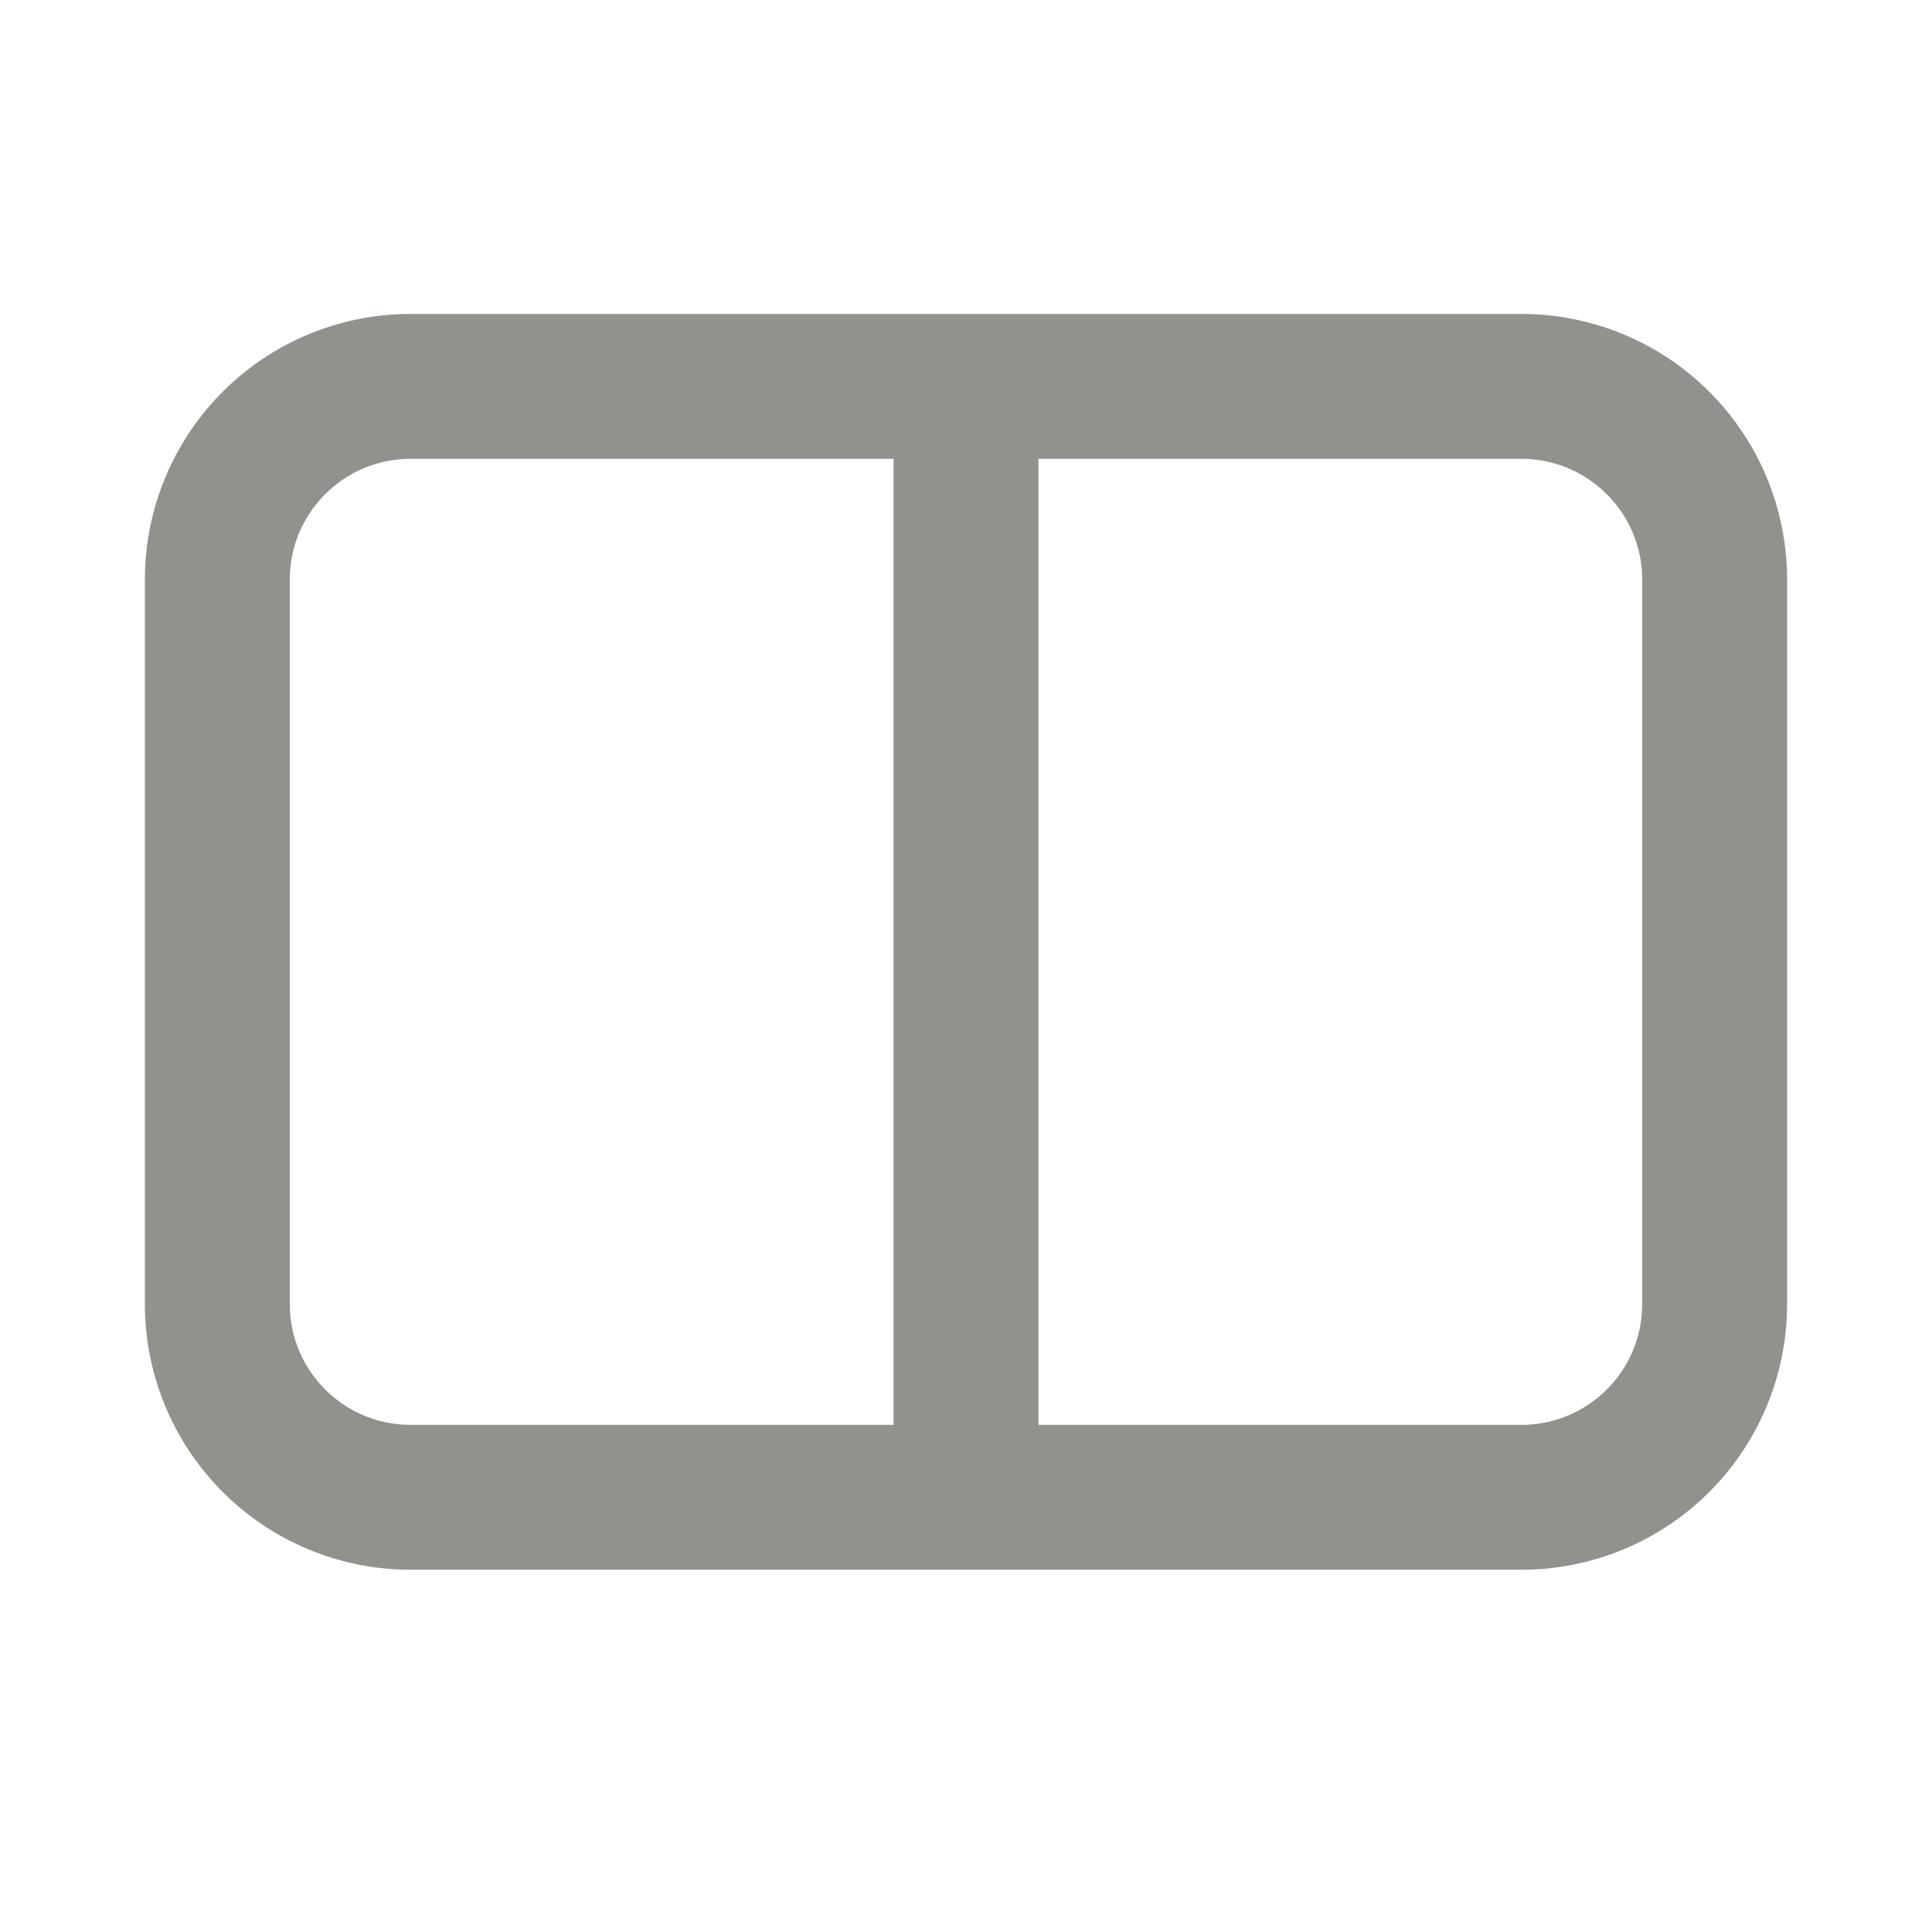 <svg
	xmlns="http://www.w3.org/2000/svg"
	width="20"
	height="20"
	fill="#91918E"
><path
		fill-rule="evenodd"
		d="M4.25 3.25A2.75 2.75 0 0 0 1.5 6v7.5a2.75 2.75 0 0 0 2.75 2.75h11.5a2.75 2.75 0 0 0 2.75-2.75V6a2.75 2.75 0 0 0-2.75-2.75H4.25ZM3 6c0-.69.56-1.25 1.25-1.25h5v10h-5c-.69 0-1.25-.56-1.25-1.25V6Zm7.75 8.75h5c.69 0 1.25-.56 1.25-1.25V6c0-.69-.56-1.25-1.25-1.25h-5v10Z"
		clip-rule="evenodd"
	/></svg>
